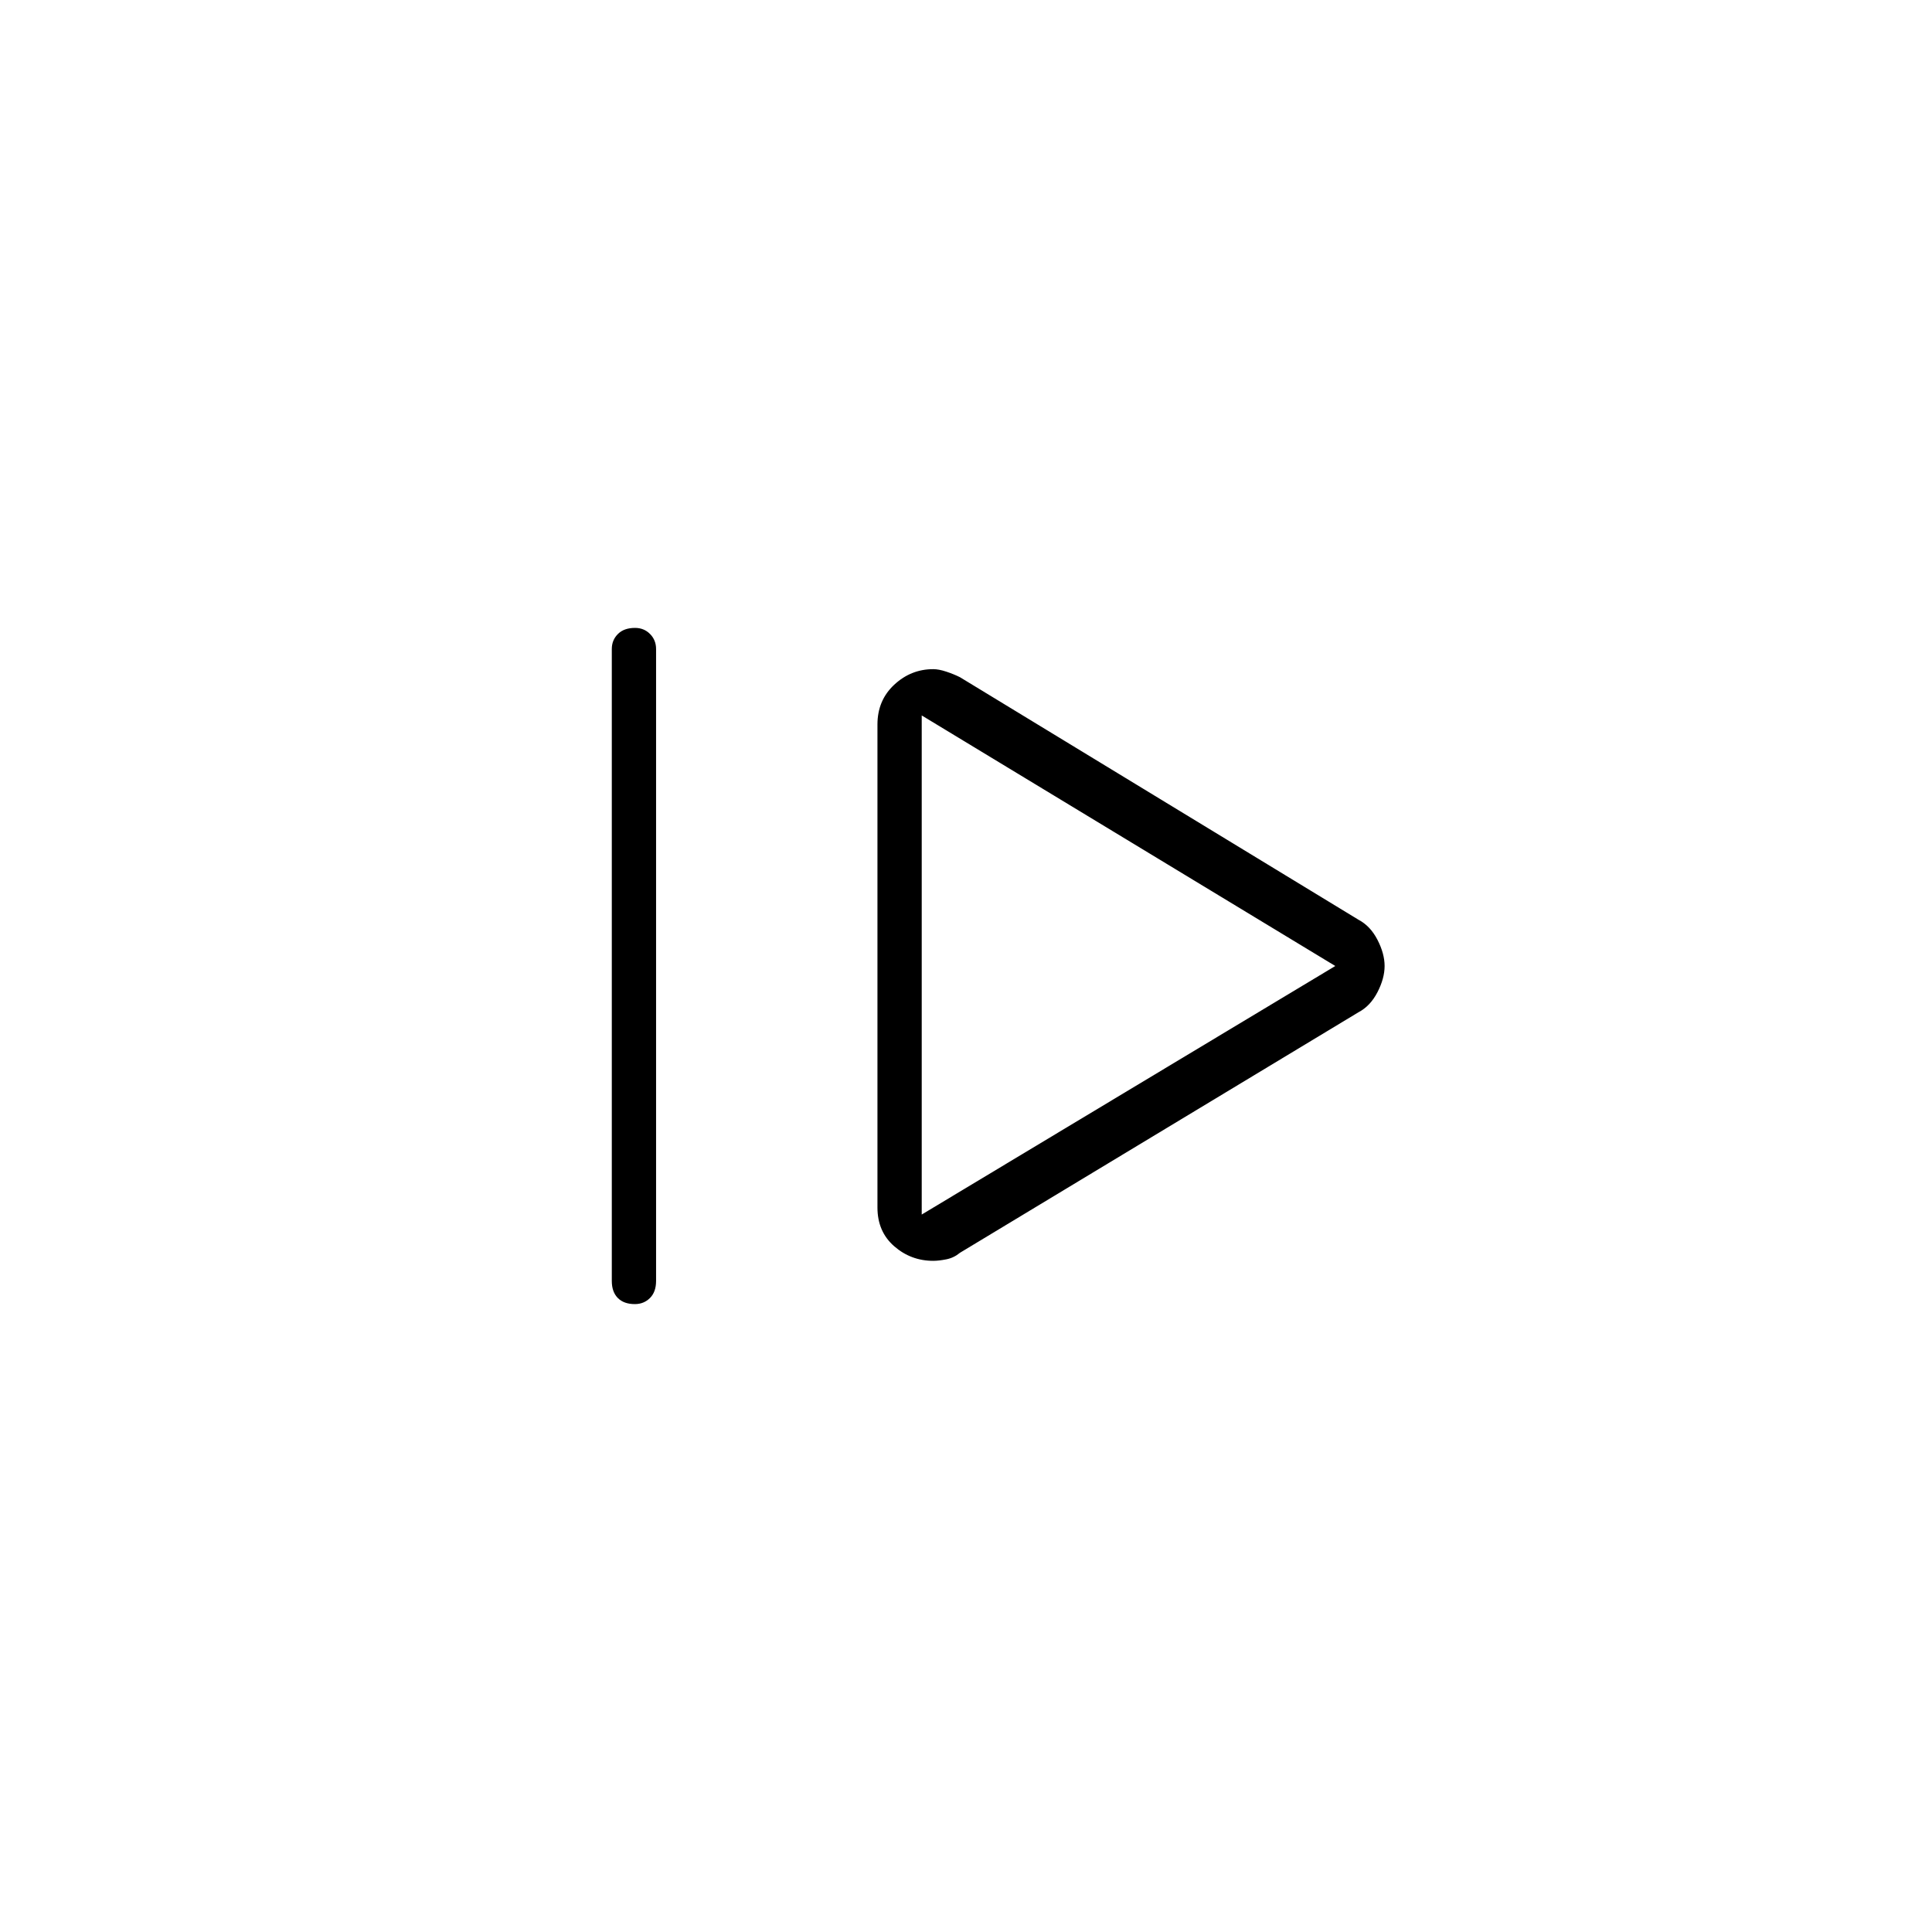 <svg xmlns="http://www.w3.org/2000/svg" height="48" viewBox="0 -960 960 960" width="48"><path d="M304-323.5v-314q0-4.45 3.04-7.47 3.03-3.03 8.5-3.03 4.46 0 7.46 3.03 3 3.02 3 7.47v314q0 5.45-3.04 8.48-3.03 3.02-7.5 3.02-5.46 0-8.46-3.02-3-3.03-3-8.48Zm173-14L675-457q5.89-3.09 9.45-9.97Q688-473.85 688-480q0-6.15-3.55-13.03-3.56-6.88-9.45-9.97L477-623.5q-3-1.5-6.75-2.75t-6.53-1.25q-11.09 0-19.4 7.75Q436-612 436-600v240q0 12 8.32 19.25 8.31 7.25 19.4 7.25 2.78 0 6.53-.75Q474-335 477-337.5Zm-19-19v-248L663.5-480 458-356.5Zm0-123.5Z"/></svg>